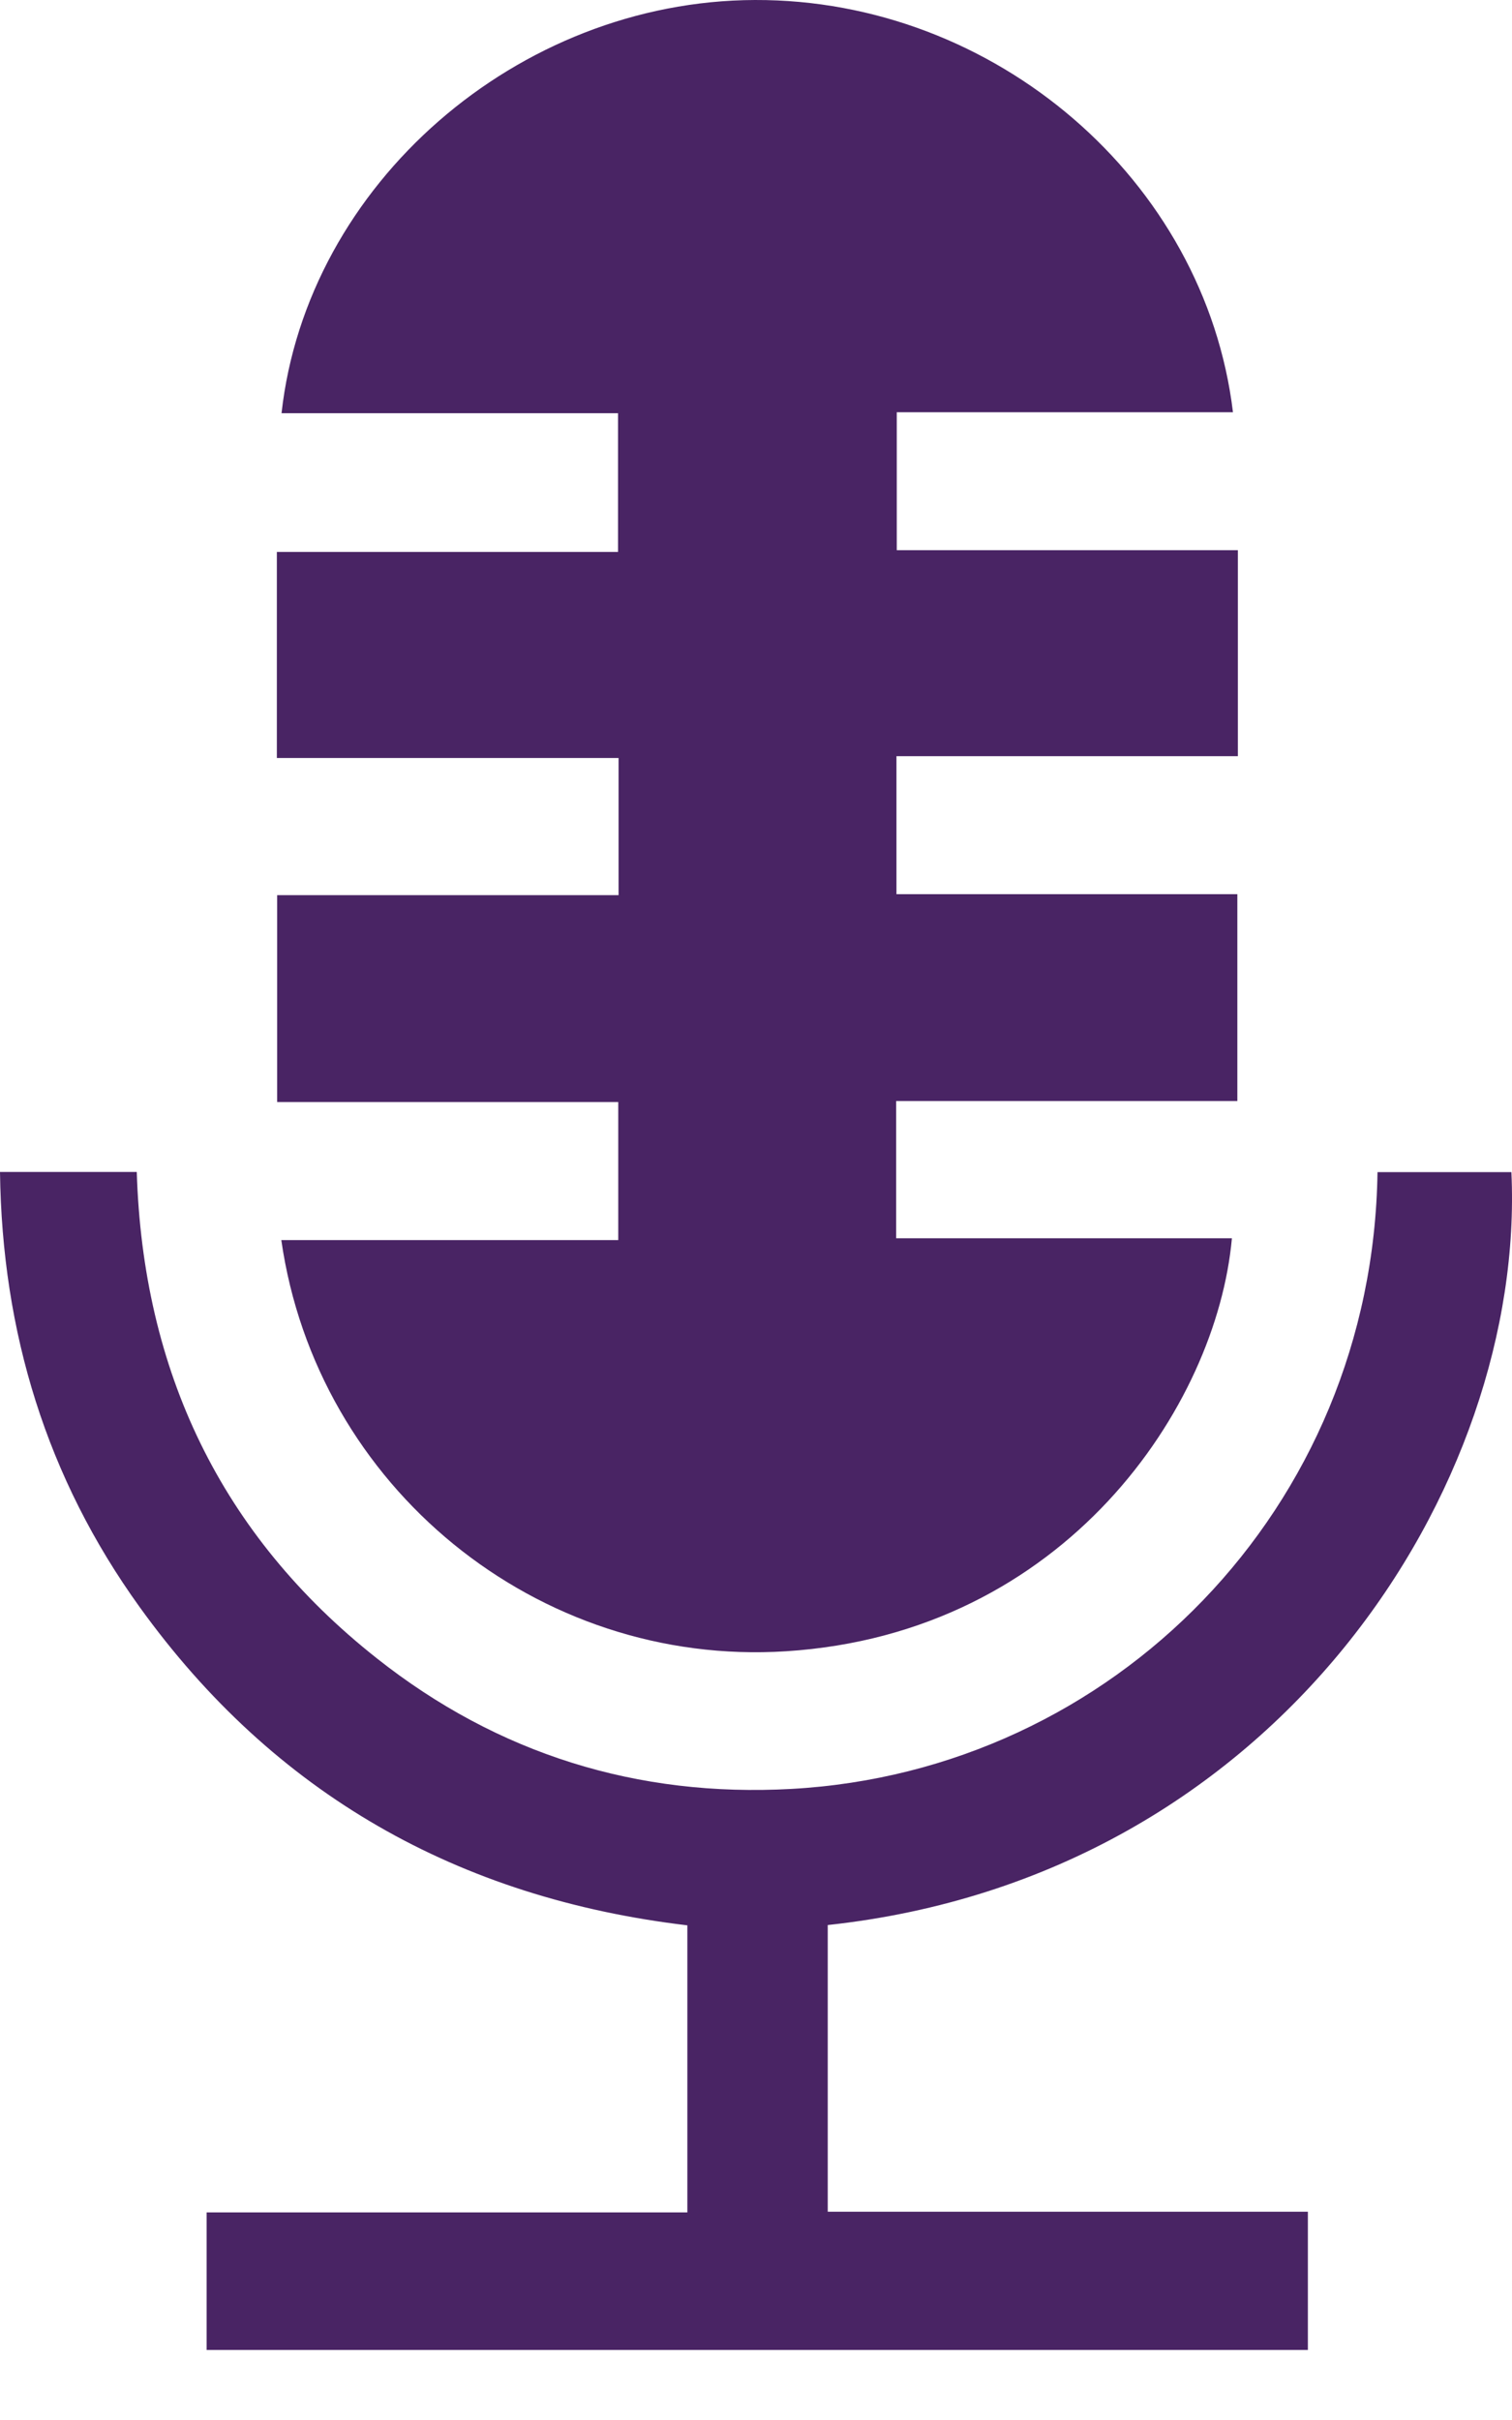 <svg width="20" height="32" viewBox="0 0 20 32" fill="none" xmlns="http://www.w3.org/2000/svg">
<path d="M2.733 31.073V29.255H9.092V25.459C6.065 25.1 3.628 23.724 1.847 21.25C0.618 19.545 0.027 17.62 0 15.497H1.809C1.89 18.123 2.916 20.294 4.984 21.928C6.586 23.195 8.434 23.768 10.47 23.655C14.72 23.419 18.157 19.952 18.221 15.499H19.992C20.184 19.618 16.928 24.81 10.949 25.455V29.246H17.3V31.074H2.733V31.073Z" fill="#492464"/>
<path d="M16.309 5.451H11.862V7.275H16.374V9.999H11.858V11.824H16.367V14.559H11.854V16.374H16.295C16.095 18.595 14.093 21.599 10.397 21.835C7.107 22.045 4.189 19.663 3.721 16.398H8.178V14.572H3.666V11.837H8.182V10.023H3.662V7.298H8.175V5.464H3.724C4.06 2.434 6.849 0.011 9.985 4.02405e-05C13.156 -0.011 15.939 2.379 16.309 5.451Z" fill="#492464"/>
</svg>
